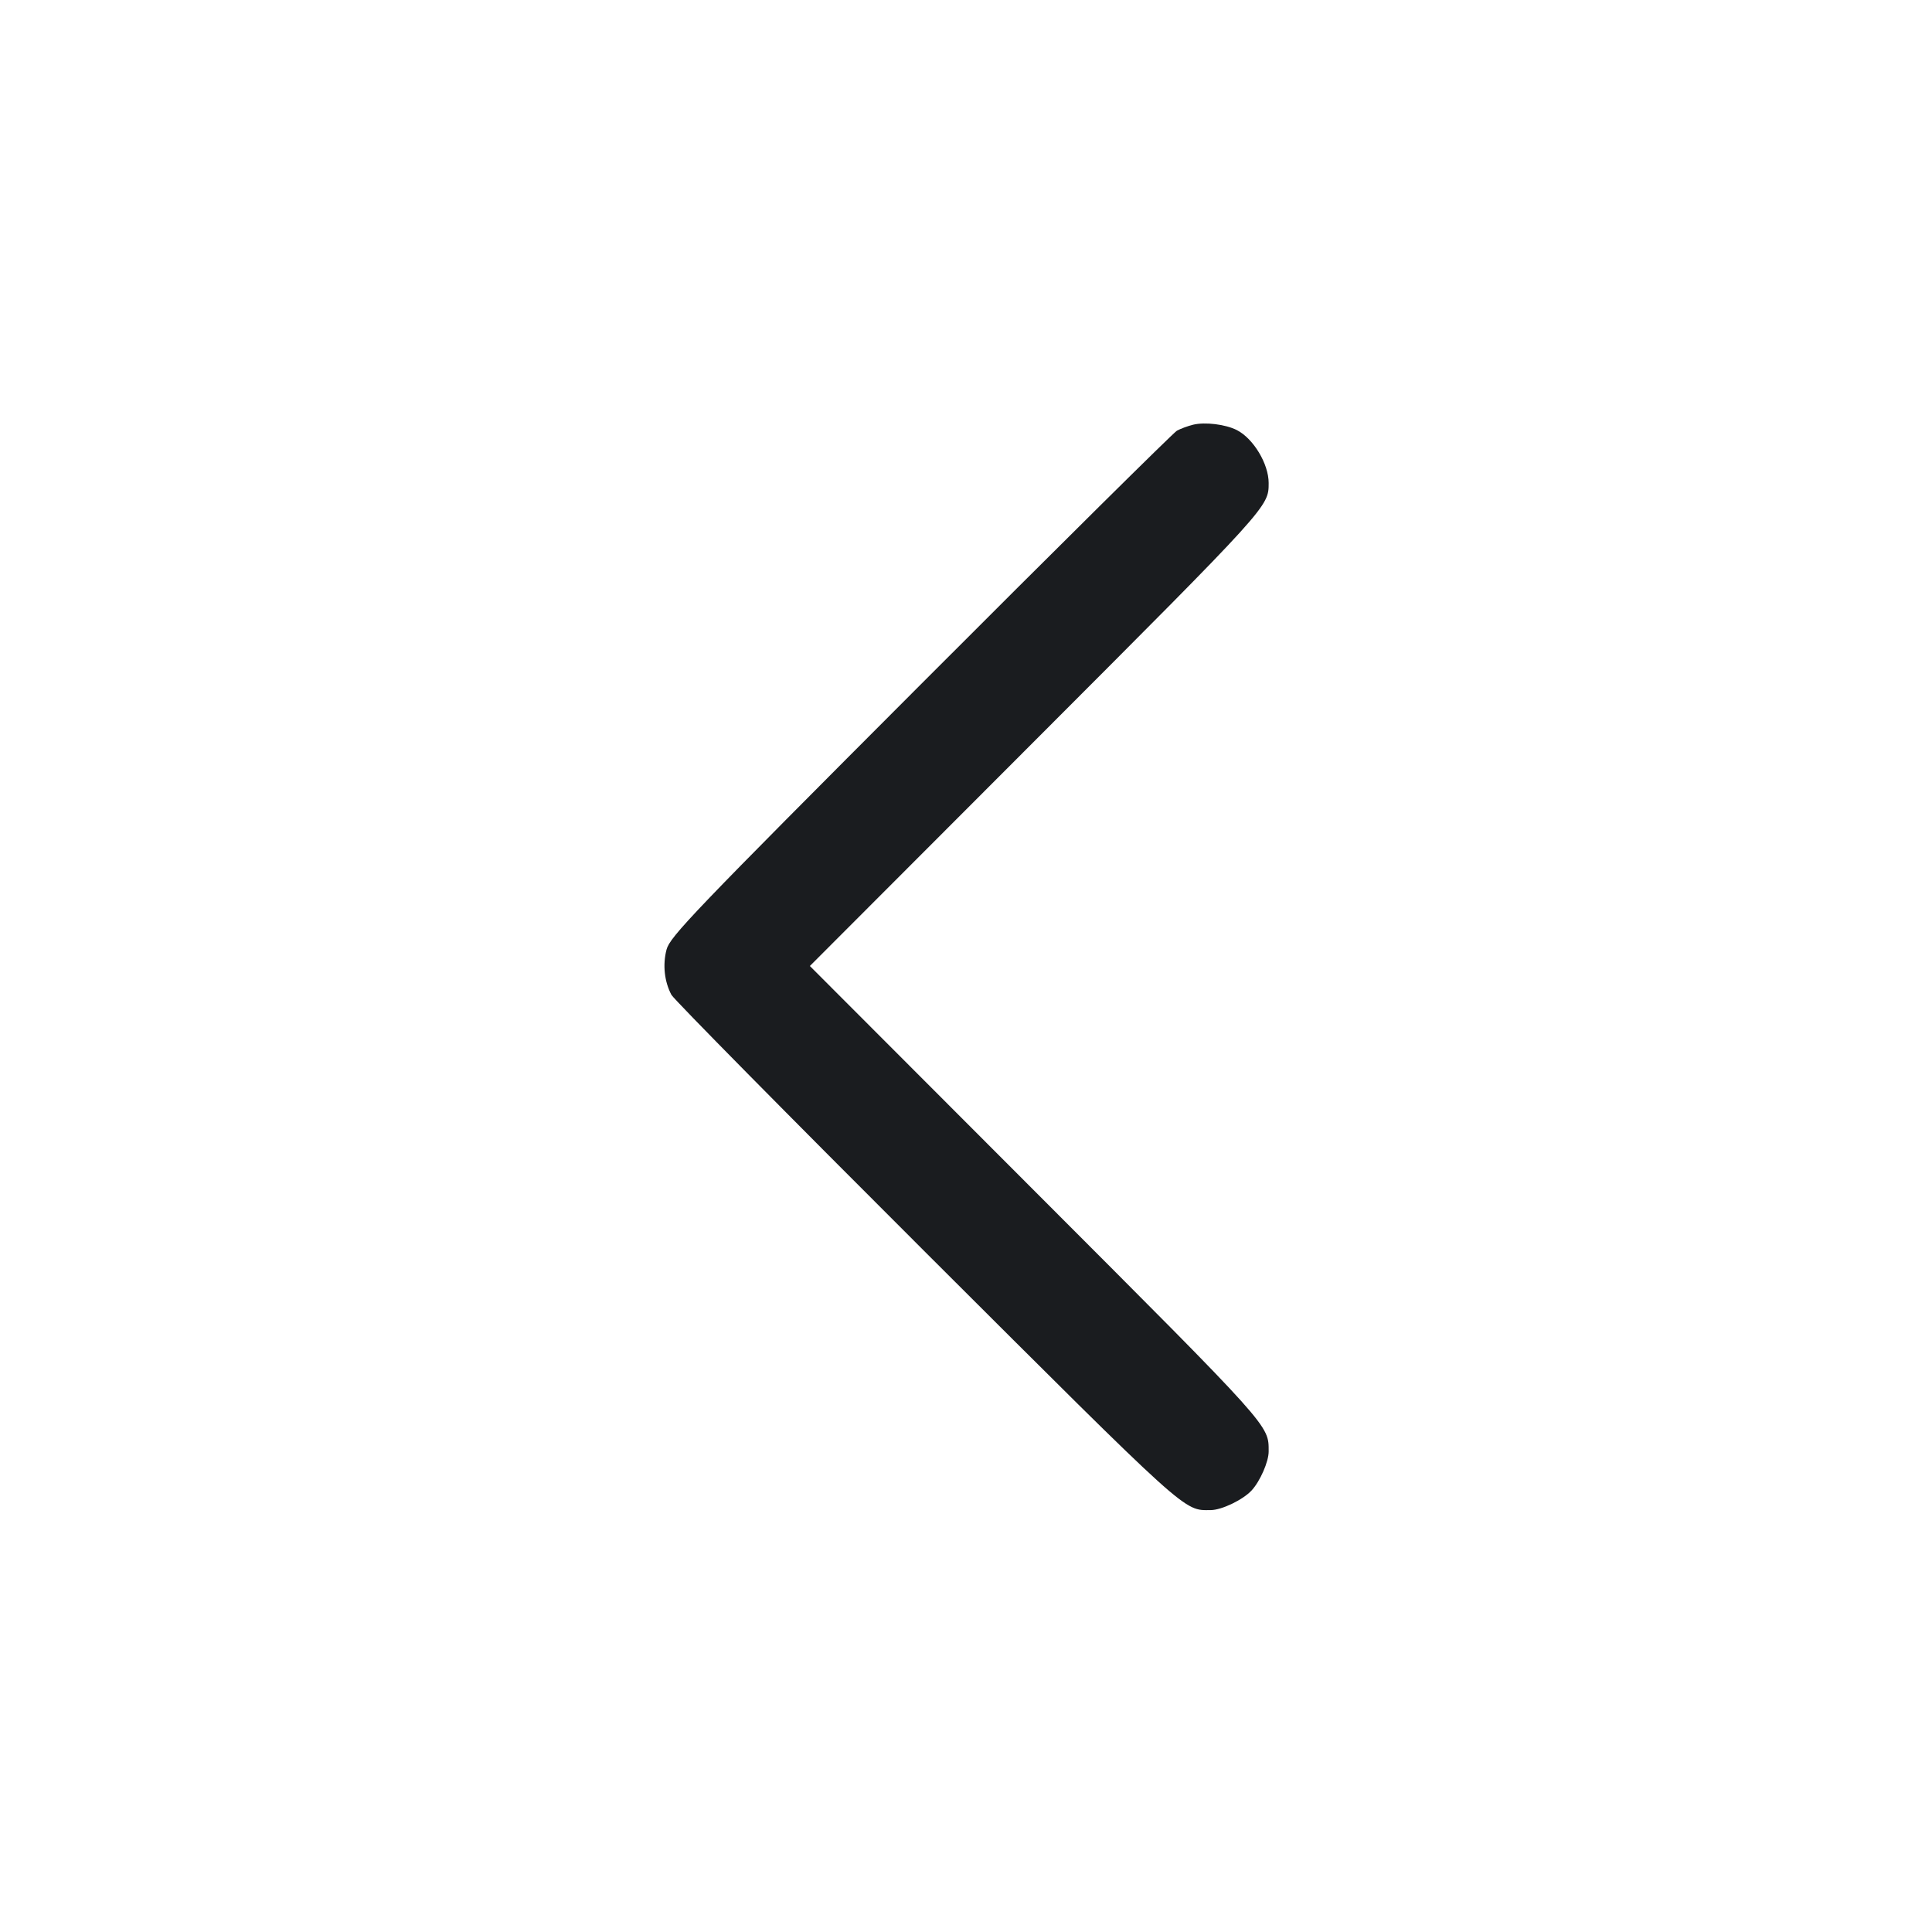 <svg width="32" height="32" viewBox="0 0 32 32" fill="none" xmlns="http://www.w3.org/2000/svg"><path d="M19.760 7.035 C 19.672 7.057,19.552 7.101,19.493 7.134 C 19.435 7.167,17.522 9.061,15.244 11.343 C 11.481 15.112,11.096 15.515,11.040 15.728 C 10.974 15.979,11.004 16.258,11.121 16.478 C 11.161 16.553,13.060 18.477,15.343 20.756 C 19.718 25.122,19.599 25.015,20.053 25.012 C 20.236 25.011,20.588 24.841,20.731 24.686 C 20.872 24.533,21.013 24.210,21.013 24.042 C 21.012 23.600,21.081 23.677,17.156 19.747 L 13.414 16.000 17.156 12.253 C 21.024 8.380,21.013 8.393,21.013 8.000 C 21.013 7.683,20.761 7.265,20.487 7.124 C 20.299 7.028,19.957 6.986,19.760 7.035 " fill="#1A1C1F" stroke="none" fill-rule="evenodd"></path></svg>